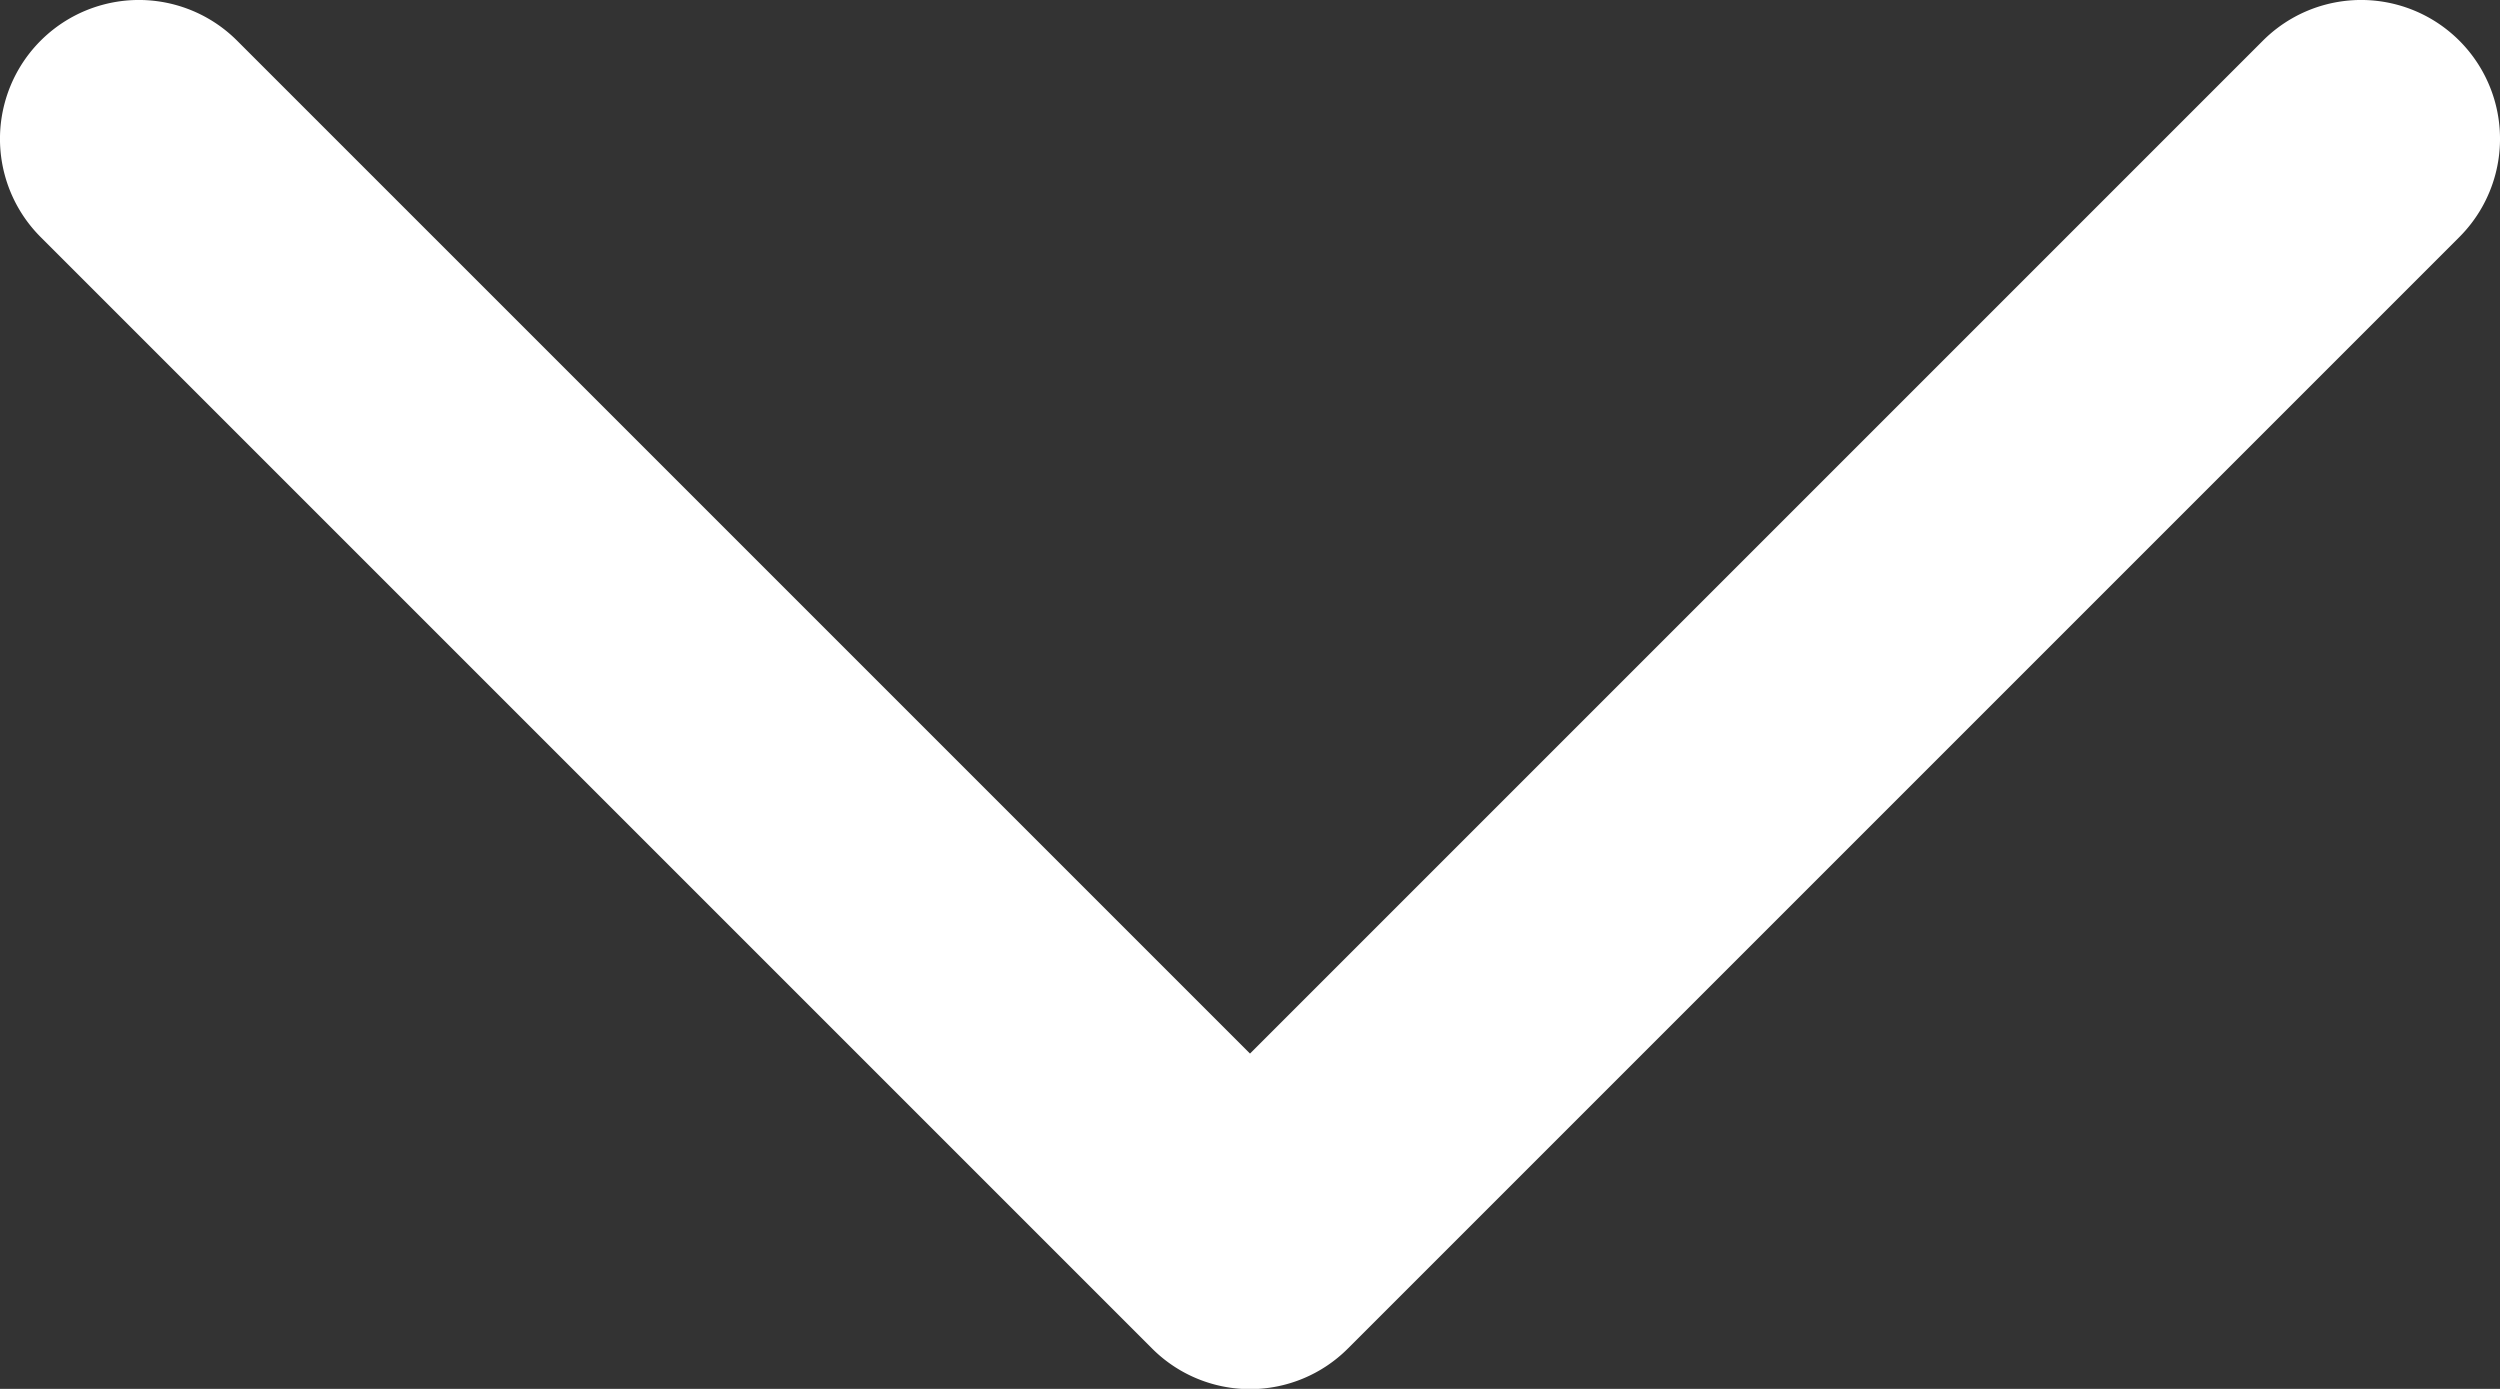<svg xmlns="http://www.w3.org/2000/svg" width="18.074" height="10.041" viewBox="0 0 18.074 10.041">
  <rect x="0" y="0" width="18.074" height="10.041" fill="#333333" stroke="none"/>
  <path id="Path_40521" data-name="Path 40521" d="M23.36,10.294a1,1,0,0,1,1.42,1.42l-8.033,8.033a1,1,0,0,1-1.42,0L7.294,11.714a1,1,0,0,1,1.42-1.42l7.323,7.323Z" transform="translate(-7 -10)" fill="#fff"/>
</svg>

